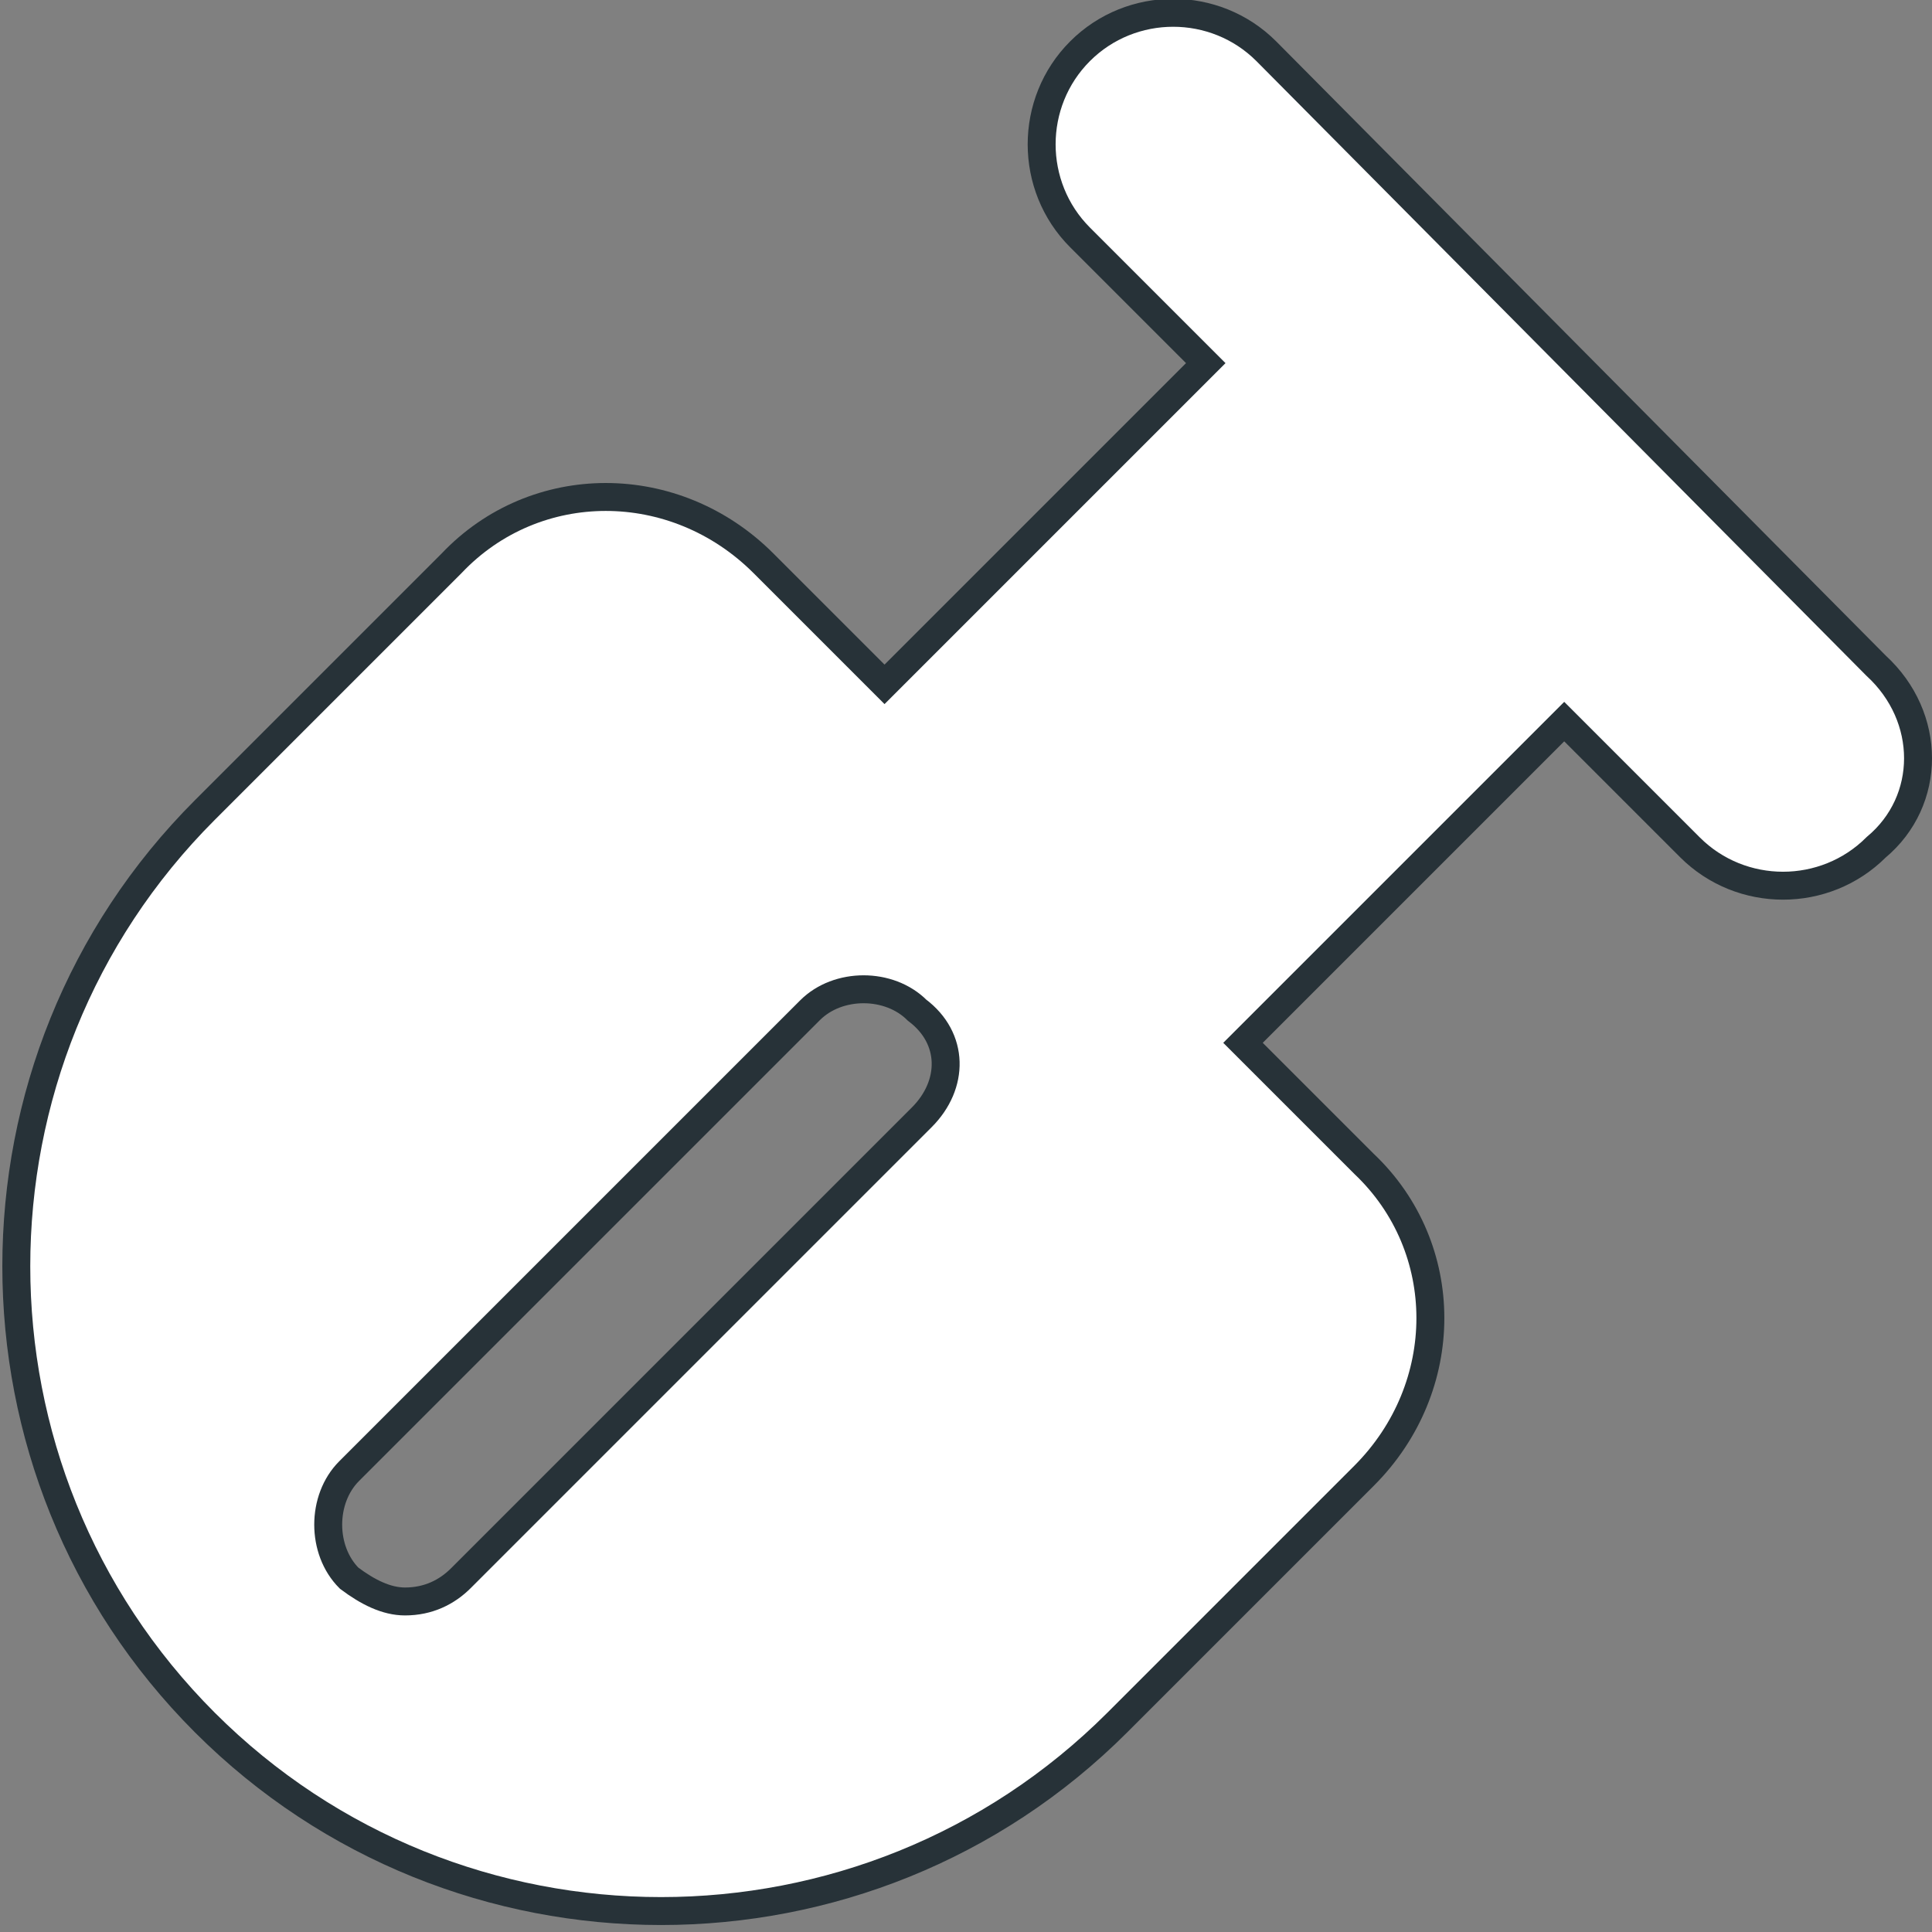 <?xml version="1.0" encoding="utf-8"?>
<!-- Generator: Adobe Illustrator 19.0.0, SVG Export Plug-In . SVG Version: 6.00 Build 0)  -->
<svg version="1.1" id="图层_1" xmlns="http://www.w3.org/2000/svg" xmlns:xlink="http://www.w3.org/1999/xlink" x="0px" y="0px"
	 viewBox="0 0 41.5 41.5" style="enable-background:new 0 0 41.5 41.5;" xml:space="preserve">
<rect x="0" y="0" width="41.5" height="41.5" fill="#808080" stroke="none"/>
<style type="text/css">
	.st0{fill:#fff;stroke:#273238;stroke-width:0.6;}
</style>
<path class="st0" d="M40.3,14.3L27.2,1.1c-1.1-1.1-2.9-1.1-4,0c-1.1,1.1-1.1,2.9,0,4l2.7,2.7l-6.9,6.9l-2.6-2.6
	c-1.9-1.9-4.9-1.9-6.7,0l-5.3,5.3c-5.4,5.4-5.4,14.2,0,19.6c5.4,5.4,14.2,5.4,19.6,0l5.3-5.3c1.9-1.9,1.9-4.9,0-6.7l-2.6-2.6
	l6.9-6.9l2.7,2.7c1.1,1.1,2.9,1.1,4,0C41.5,17.2,41.5,15.4,40.3,14.3L40.3,14.3z M19.8,24l-9.9,9.9c-0.3,0.3-0.7,0.5-1.2,0.5
	c-0.4,0-0.8-0.2-1.2-0.5c-0.6-0.6-0.6-1.7,0-2.3l9.9-9.9c0.6-0.6,1.7-0.6,2.3,0C20.5,22.3,20.5,23.3,19.8,24L19.8,24z M19.8,24"/>
</svg>

